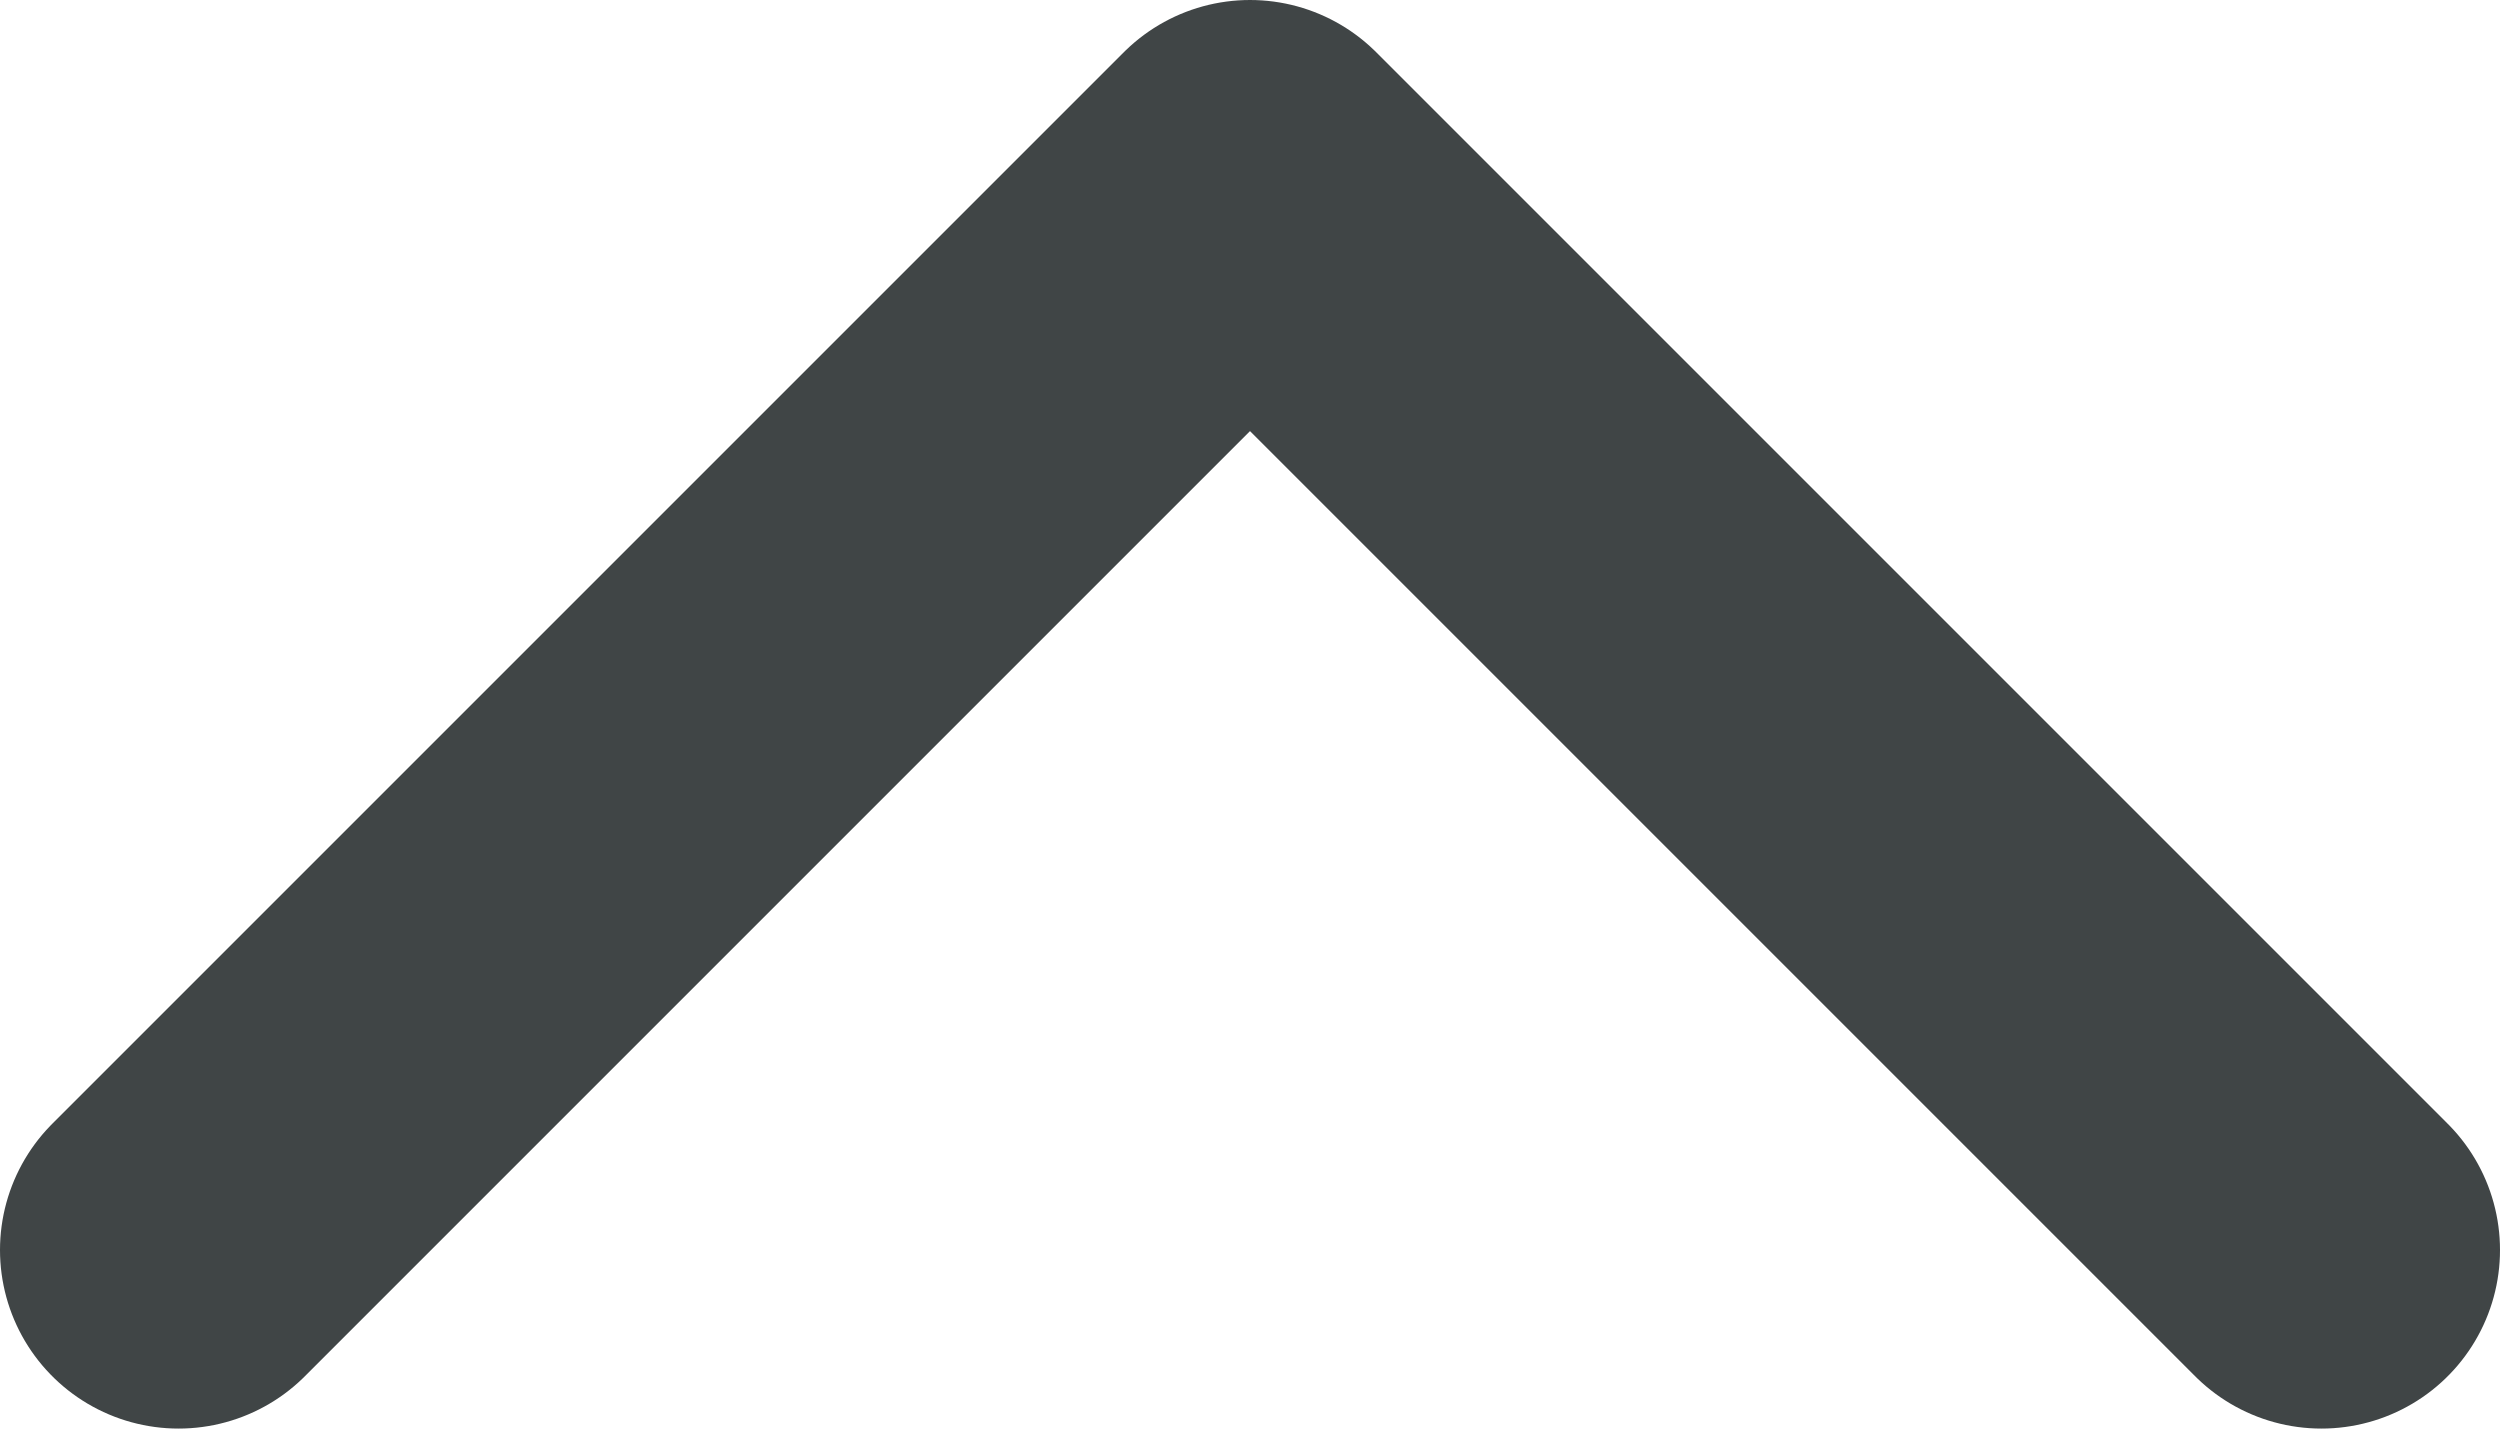 <svg width="14" height="8" viewBox="0 0 14 8" fill="none" xmlns="http://www.w3.org/2000/svg">
<path d="M13 7L7 1L1 7" stroke="#404546" stroke-width="2" stroke-linecap="round" stroke-linejoin="round"/>
</svg>

